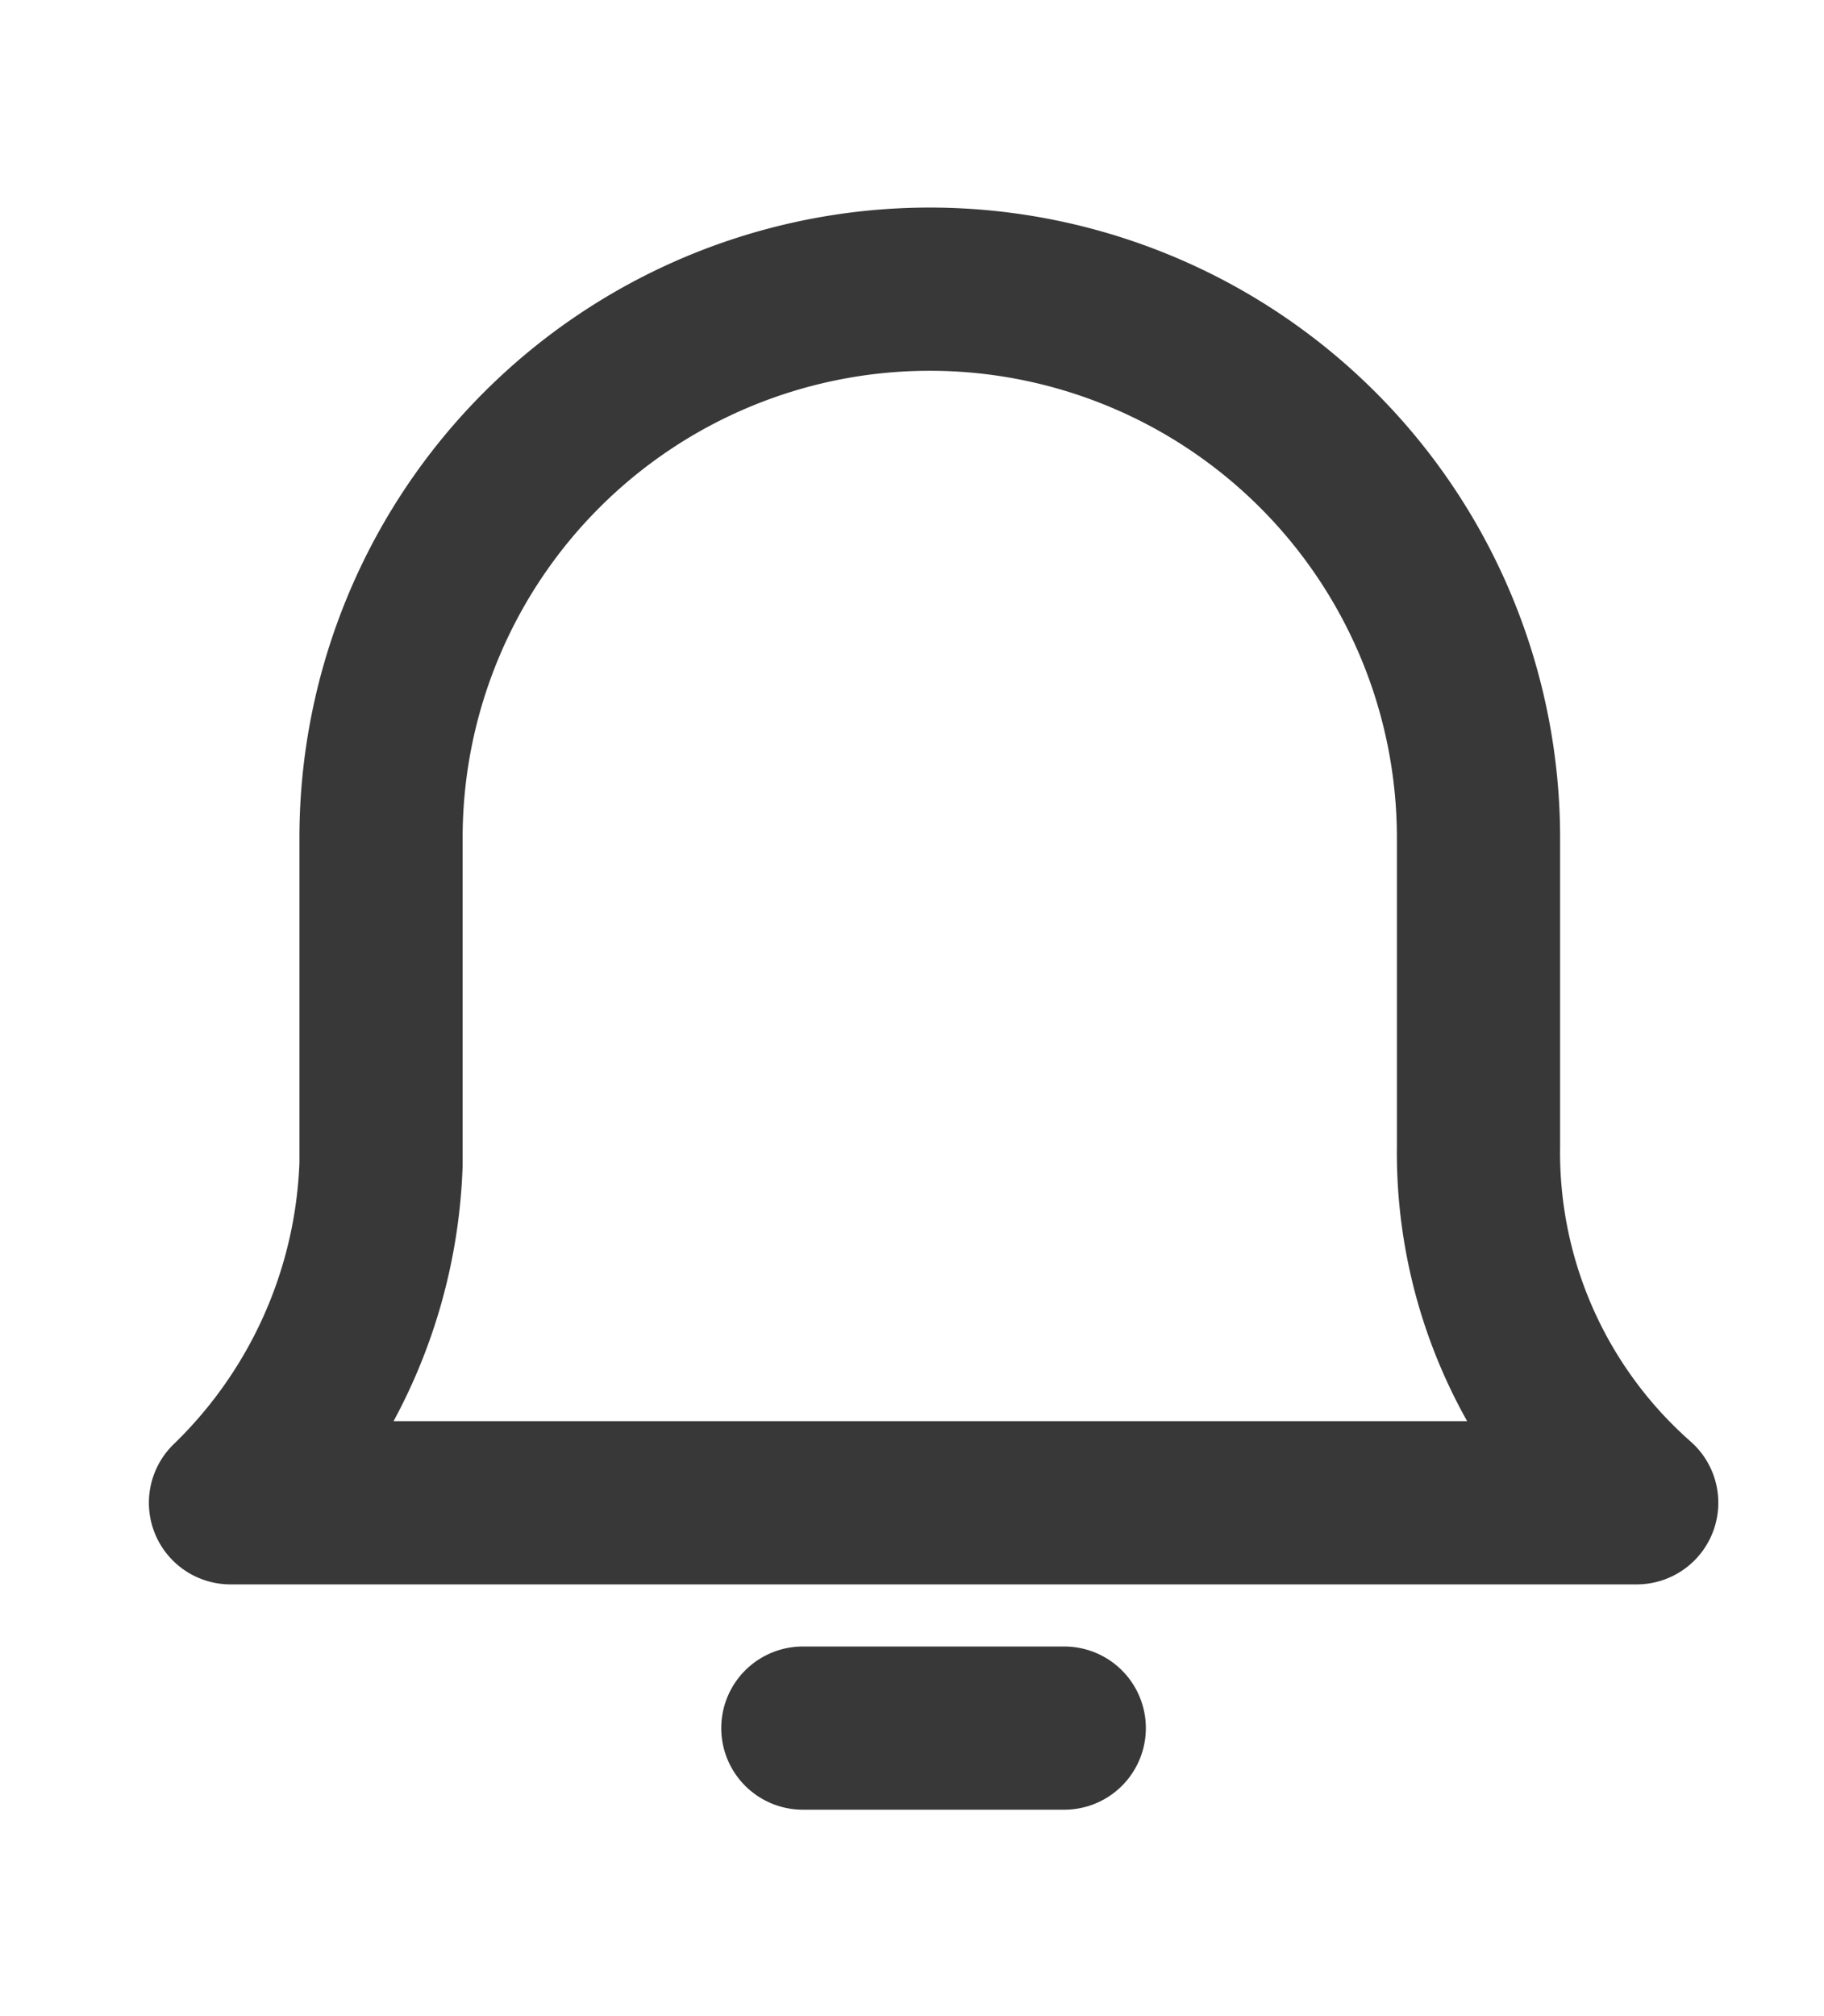 <svg xmlns="http://www.w3.org/2000/svg" xmlns:xlink="http://www.w3.org/1999/xlink" width="19" height="21" viewBox="0 0 19 21">
  <defs>
    <clipPath id="clip-Artboard_9">
      <rect width="19" height="21"/>
    </clipPath>
  </defs>
  <g id="Artboard_9" data-name="Artboard – 9" clip-path="url(#clip-Artboard_9)">
    <g id="Group_44" data-name="Group 44" transform="translate(-0.199 0.4)">
      <path id="Path_70" data-name="Path 70" d="M15.6,11.544V8.328a5.716,5.716,0,1,0-11.432,0v3.4A5.156,5.156,0,0,1,2.6,15.253H17.248A4.86,4.86,0,0,1,15.6,11.544Z" fill="none" stroke="#383838" stroke-linecap="round" stroke-linejoin="round" stroke-miterlimit="10" stroke-width="1.7"/>
      <line id="Line_66" data-name="Line 66" x2="2.723" transform="translate(8.562 17.6)" fill="none" stroke="#383838" stroke-linecap="round" stroke-linejoin="round" stroke-miterlimit="10" stroke-width="1.7"/>
    </g>
  </g>
</svg>
